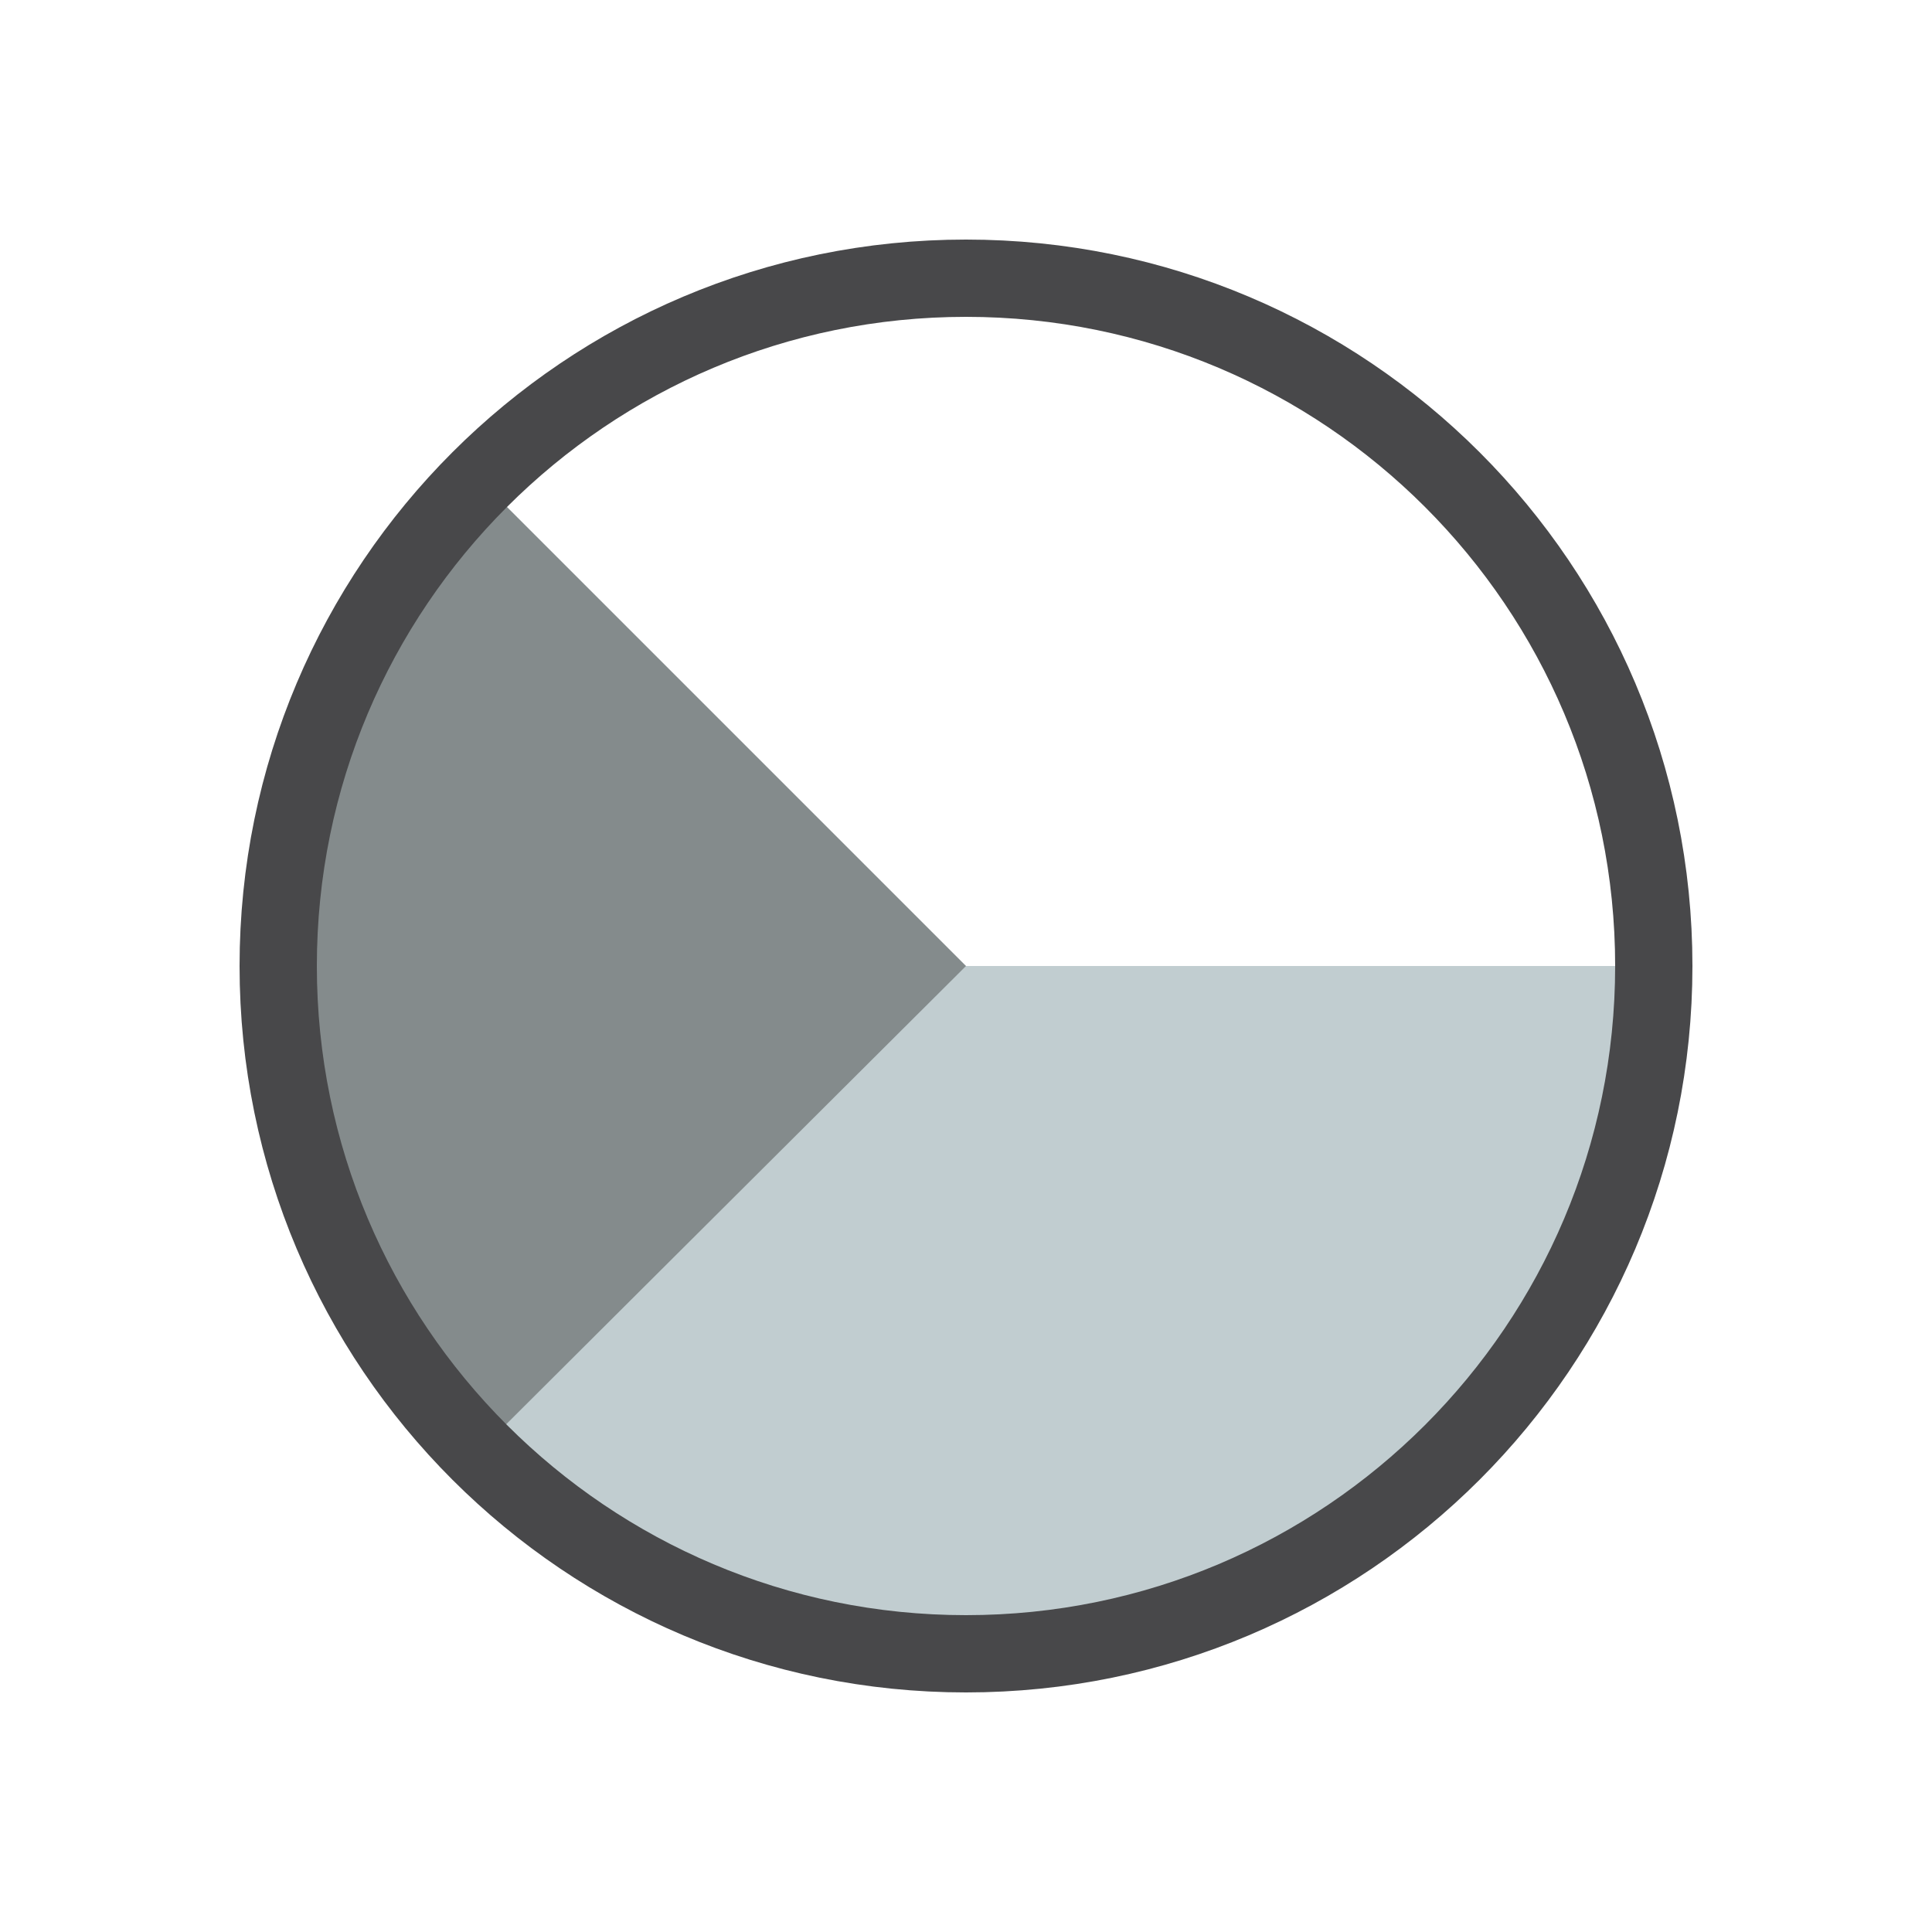 <svg width="500" height="500" viewBox="0 0 500 500" fill="none" xmlns="http://www.w3.org/2000/svg">
<path d="M250 250L124.125 124.125C90.754 157.517 72.006 202.792 72 250C72 347.641 152.359 427.988 250 427.988C347.641 427.988 427.962 347.641 427.962 250H250Z" fill="#848B8C"/>
<path d="M250.001 250H427.963C427.963 347.641 347.617 427.987 249.976 427.987C226.554 427.984 203.363 423.361 181.731 414.382C160.099 405.403 140.451 392.245 123.912 375.661L250.001 250Z" fill="#C1CDD0"/>
<path d="M250 428C348.307 428 428 348.307 428 250C428 151.693 348.307 72 250 72C151.693 72 72 151.693 72 250C72 348.307 151.693 428 250 428Z" stroke="#48484A" stroke-width="20" stroke-miterlimit="10"/>
</svg>
